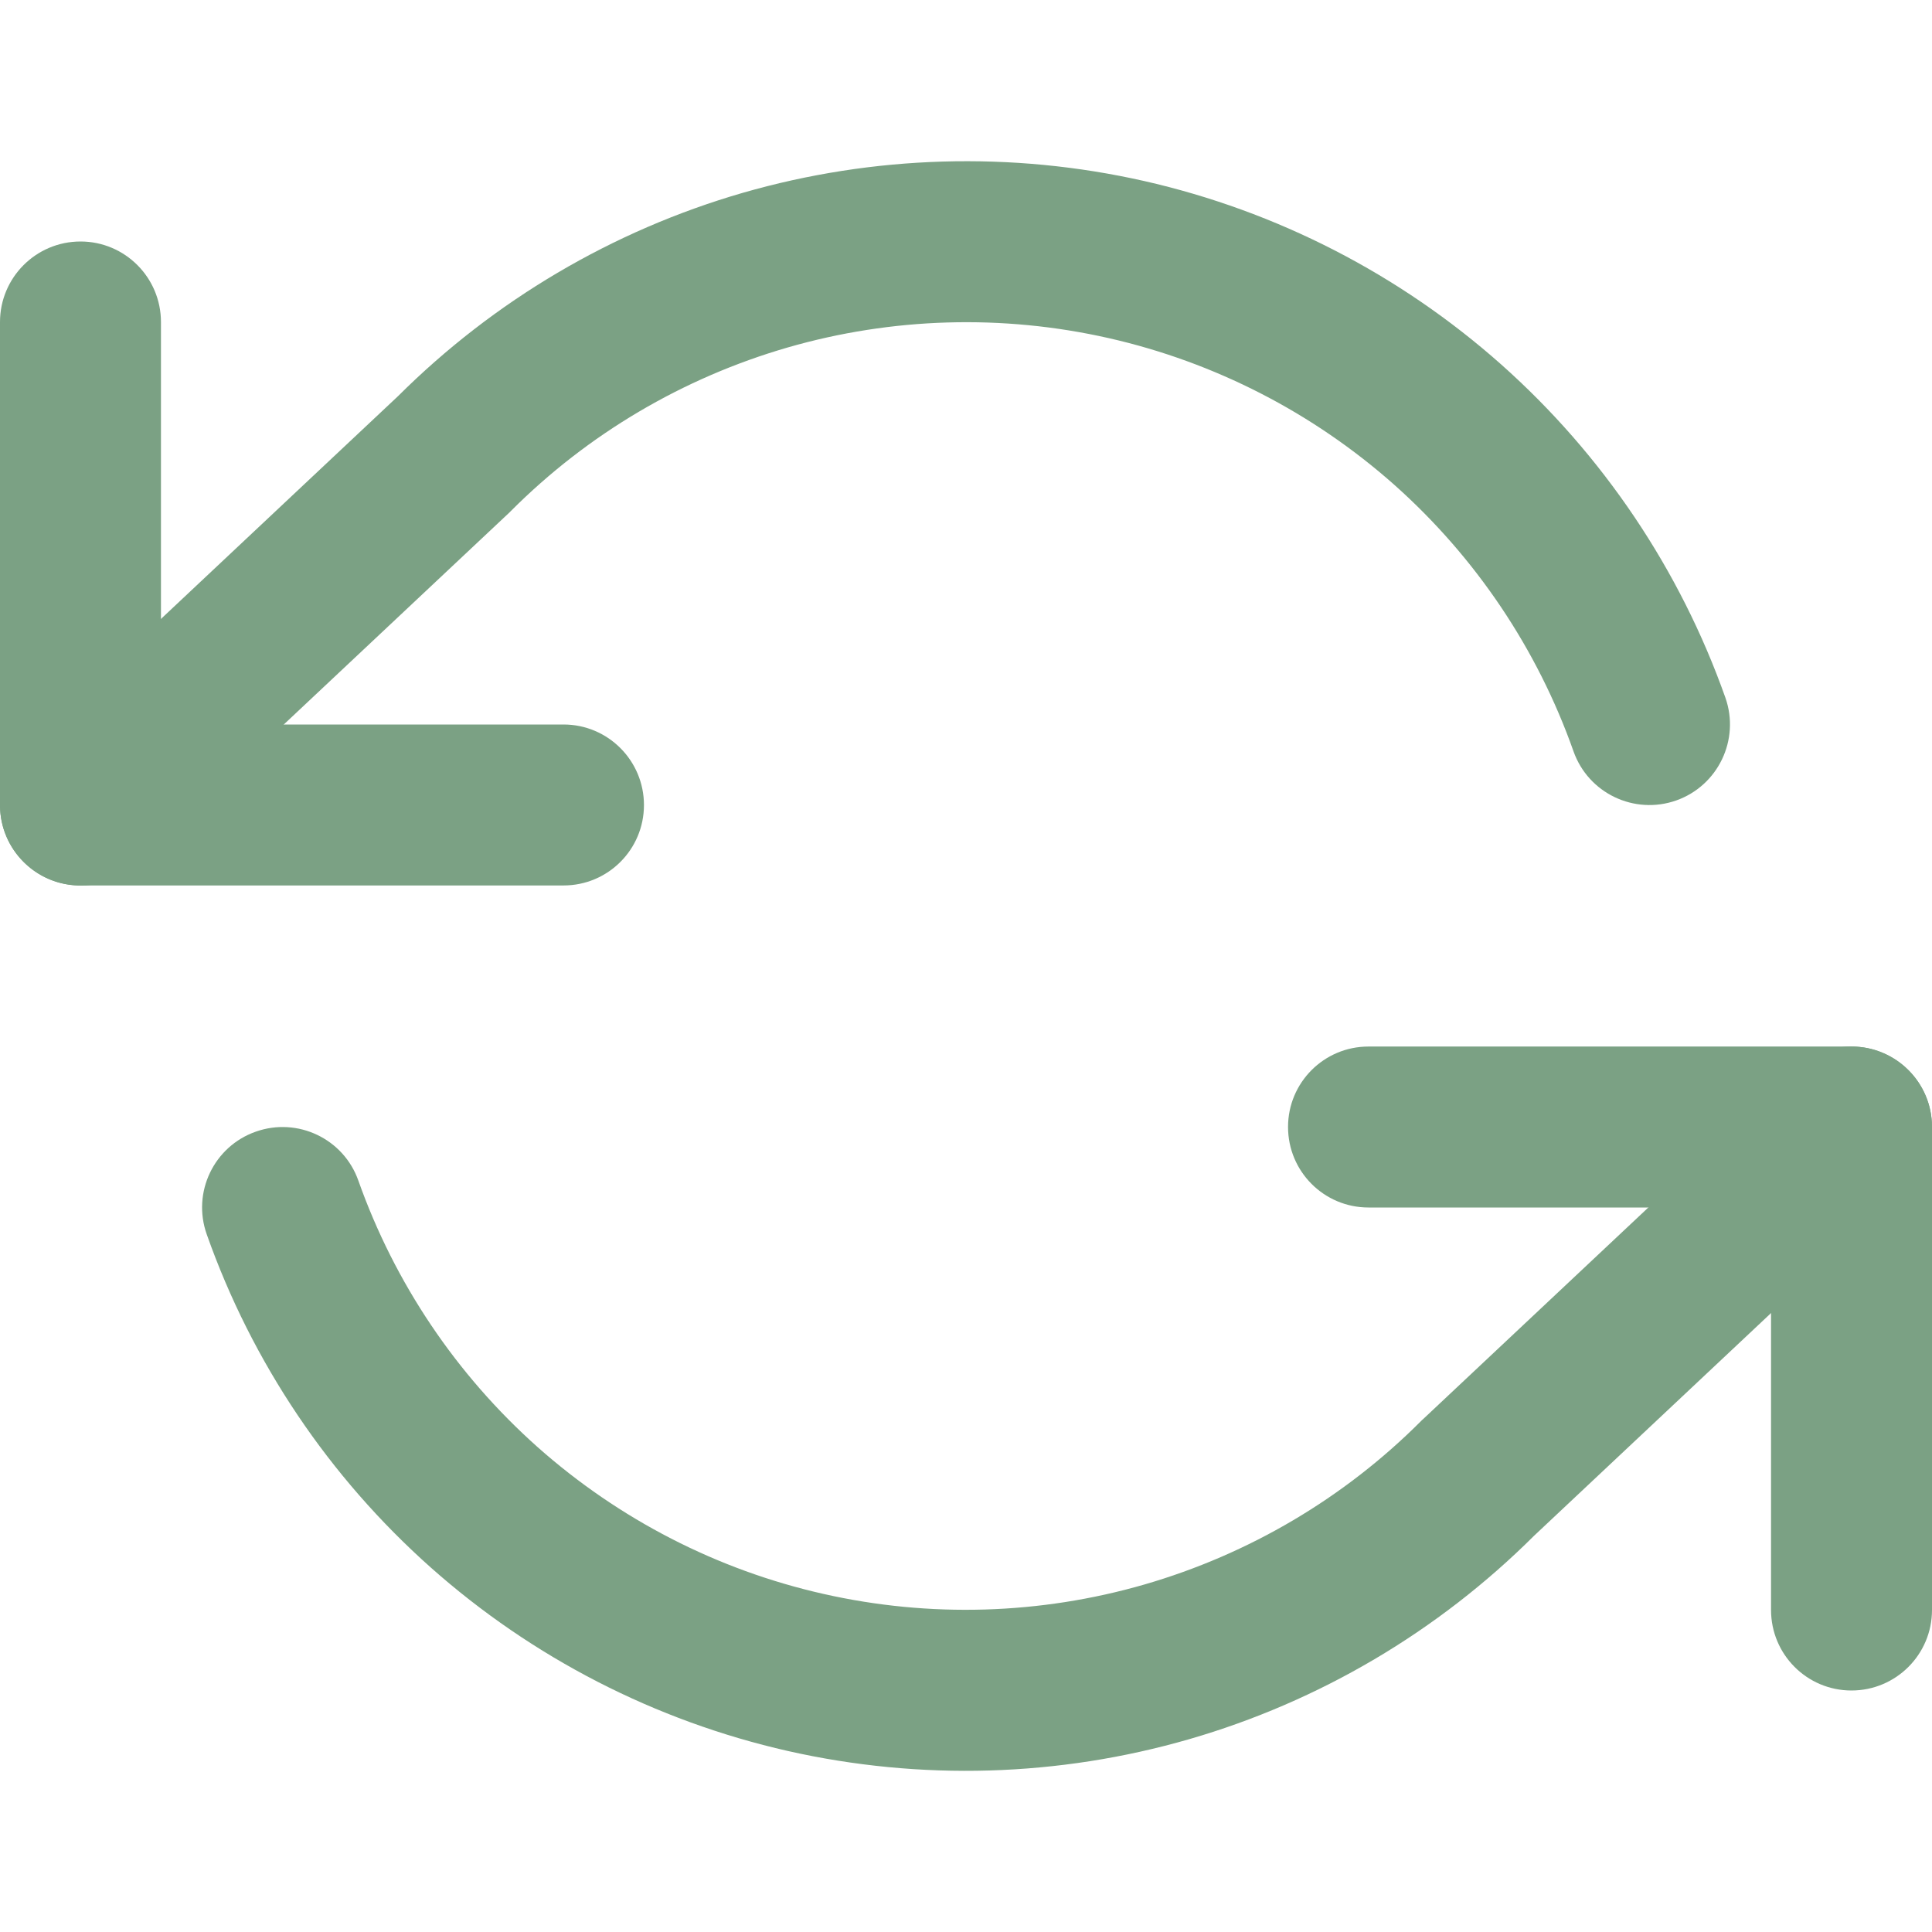 <svg width="16" height="16" viewBox="0 0 16 16" fill="none" xmlns="http://www.w3.org/2000/svg">
<g clip-path="url(#clip0_20373_149683)">
<path fill-rule="evenodd" clip-rule="evenodd" d="M10.667 9.333C10.667 8.965 10.965 8.667 11.333 8.667H15.333C15.701 8.667 16 8.965 16 9.333V13.333C16 13.702 15.701 14 15.333 14C14.965 14 14.667 13.702 14.667 13.333V10H11.333C10.965 10 10.667 9.702 10.667 9.333Z" fill="#7BA184"/>
<path fill-rule="evenodd" clip-rule="evenodd" d="M0.667 2C1.035 2 1.333 2.299 1.333 2.667V6H4.667C5.035 6 5.333 6.299 5.333 6.667C5.333 7.035 5.035 7.333 4.667 7.333H0.667C0.298 7.333 2.00914e-06 7.035 2.00914e-06 6.667V2.667C2.00914e-06 2.299 0.298 2 0.667 2Z" fill="#7BA184"/>
<path fill-rule="evenodd" clip-rule="evenodd" d="M6.151 1.597C7.233 1.285 8.377 1.251 9.475 1.499C10.573 1.748 11.591 2.271 12.433 3.019C13.274 3.767 13.913 4.716 14.289 5.778C14.411 6.125 14.229 6.506 13.882 6.629C13.535 6.751 13.154 6.57 13.031 6.222C12.731 5.373 12.22 4.614 11.547 4.015C10.873 3.417 10.059 2.999 9.181 2.8C8.302 2.601 7.387 2.628 6.522 2.878C5.656 3.129 4.868 3.594 4.232 4.231C4.227 4.236 4.222 4.241 4.217 4.246L1.123 7.153C0.855 7.405 0.433 7.392 0.181 7.123C-0.071 6.855 -0.058 6.433 0.21 6.181L3.296 3.281C4.091 2.489 5.073 1.909 6.151 1.597ZM15.819 8.877C16.071 9.145 16.058 9.567 15.79 9.819L12.704 12.719C11.909 13.511 10.927 14.091 9.849 14.403C8.767 14.716 7.623 14.749 6.525 14.501C5.427 14.252 4.409 13.729 3.567 12.981C2.726 12.233 2.087 11.284 1.712 10.222C1.589 9.875 1.771 9.494 2.118 9.372C2.465 9.249 2.846 9.431 2.968 9.778C3.269 10.627 3.78 11.386 4.453 11.985C5.127 12.583 5.941 13.002 6.819 13.2C7.698 13.399 8.613 13.372 9.478 13.122C10.344 12.871 11.132 12.406 11.768 11.769C11.771 11.766 11.774 11.763 11.777 11.76C11.779 11.758 11.781 11.756 11.784 11.754L14.877 8.848C15.145 8.595 15.567 8.609 15.819 8.877Z" fill="#7BA184"/>
</g>
<defs>
<clipPath id="clip0_20373_149683">
<rect width="16" height="16" fill="white"/>
</clipPath>
</defs>
</svg>
